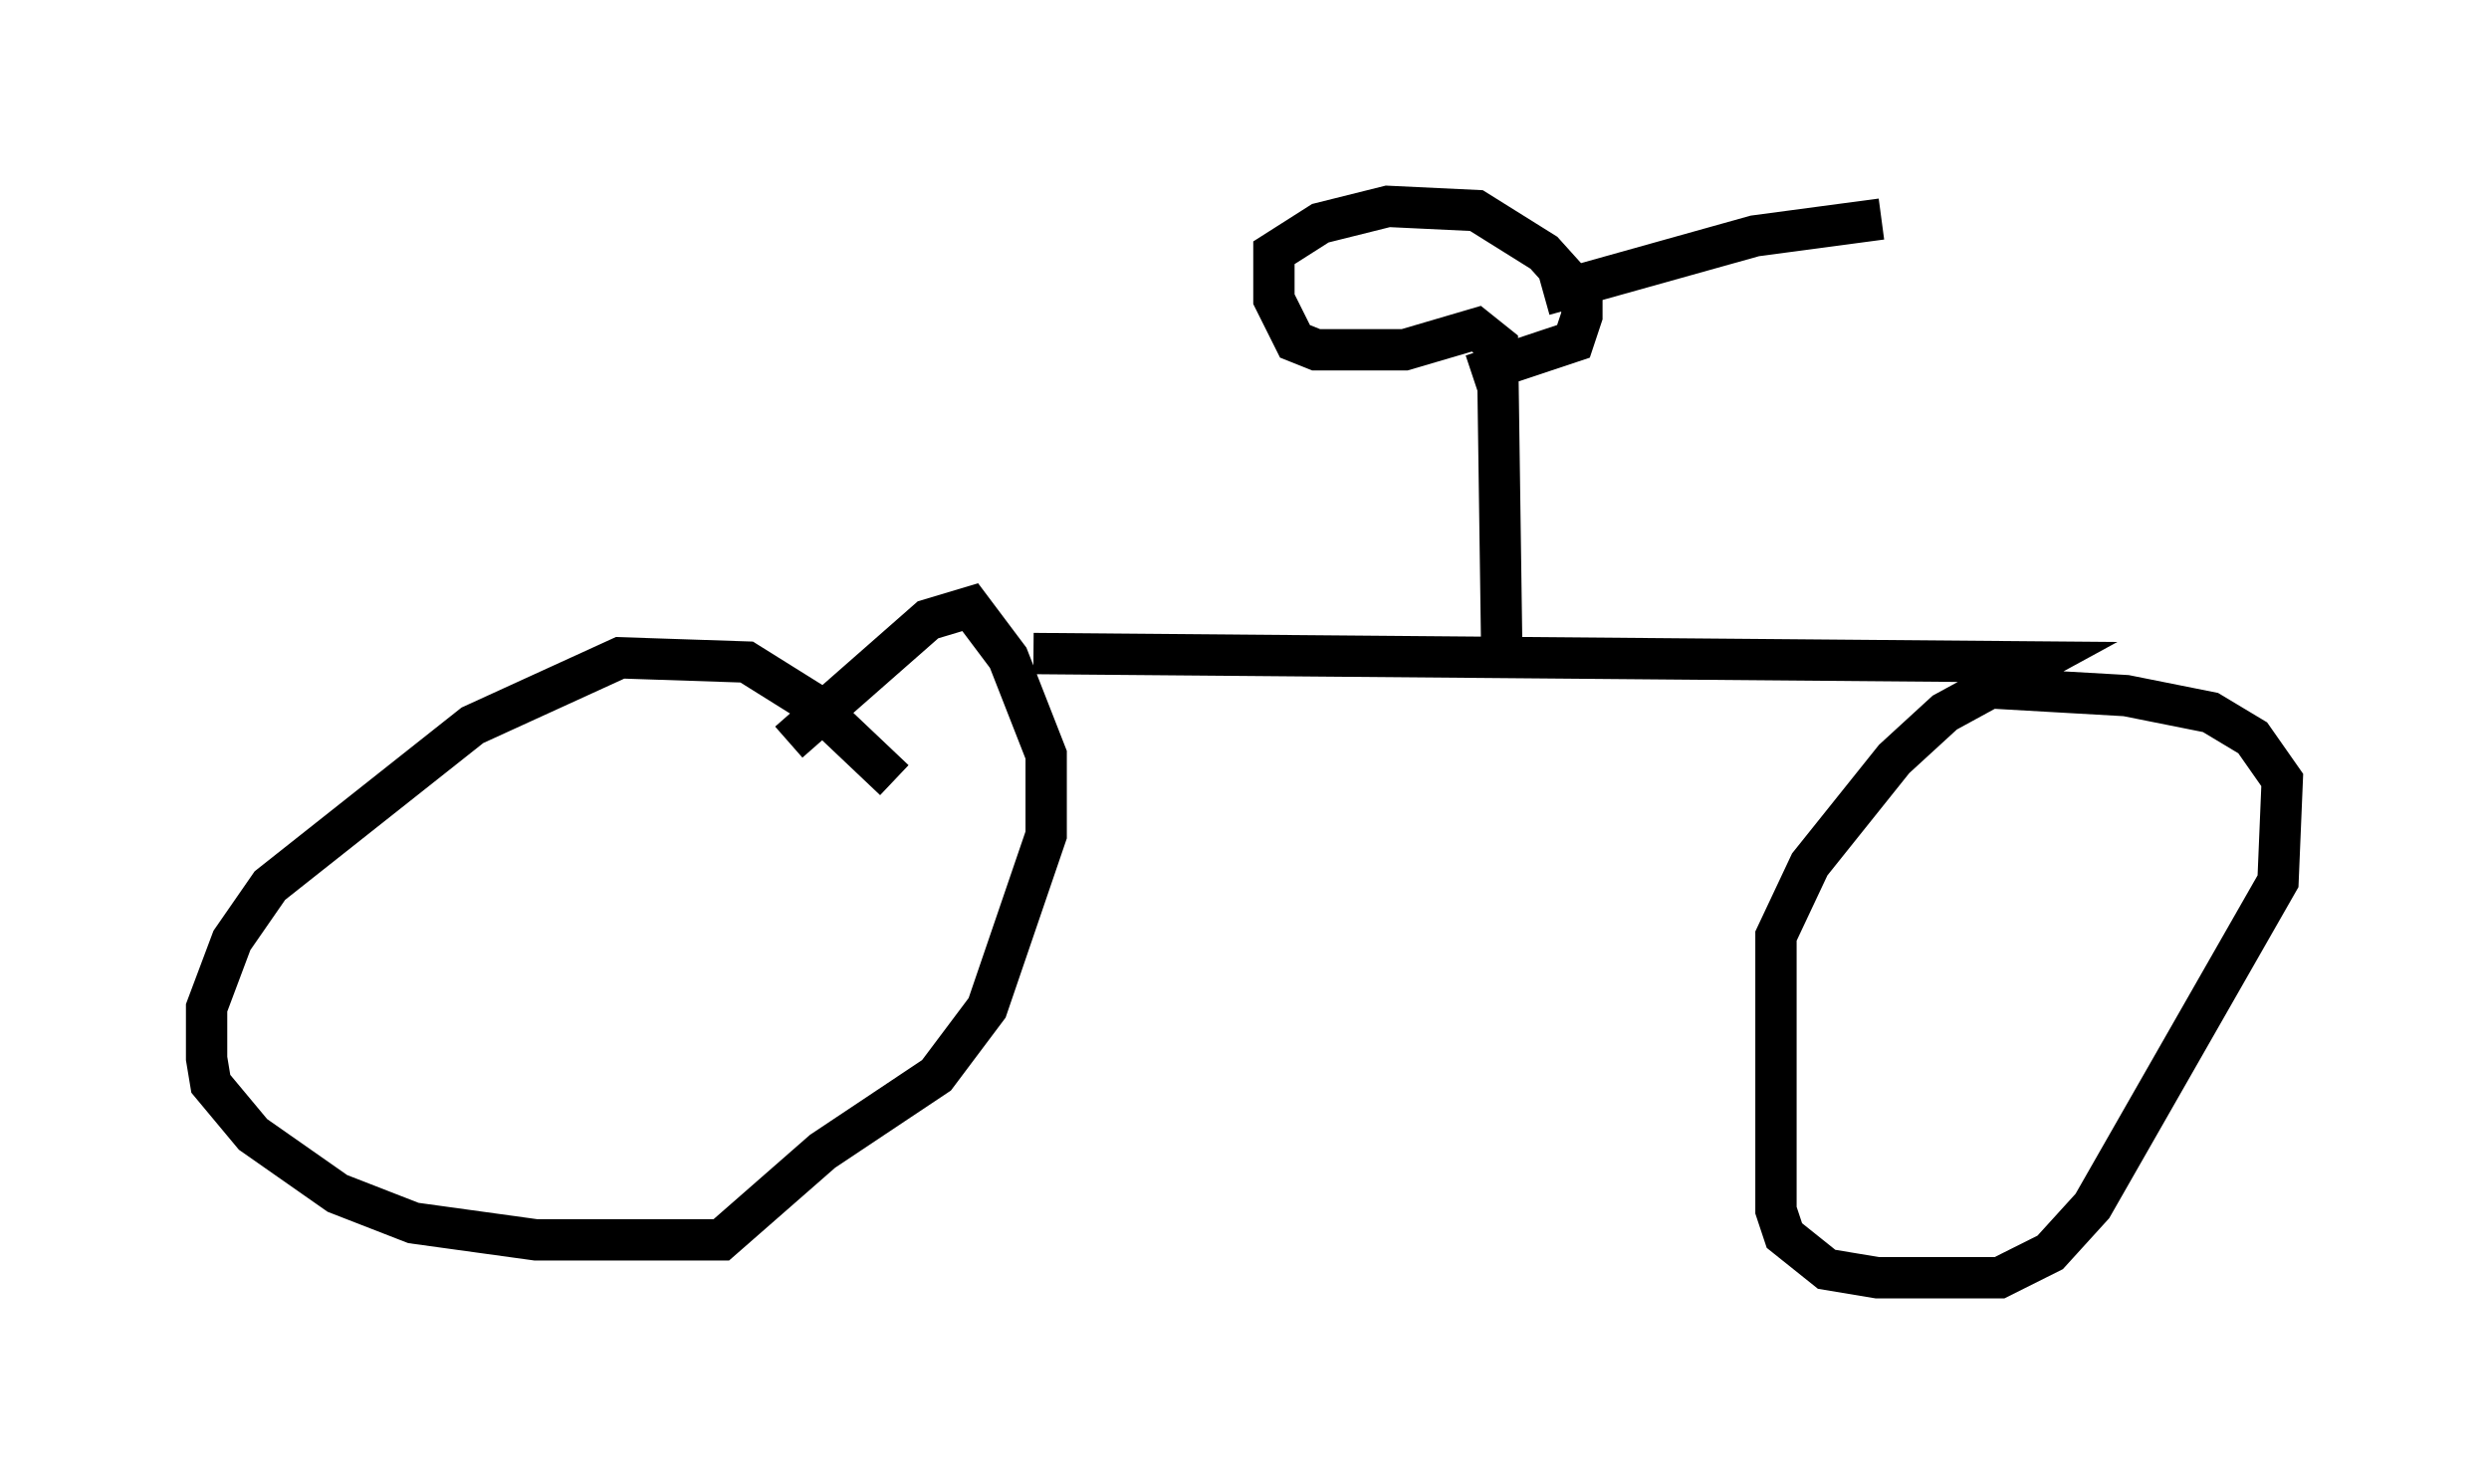 <?xml version="1.0" encoding="utf-8" ?>
<svg baseProfile="full" height="35.929" version="1.1" width="60.226" xmlns="http://www.w3.org/2000/svg" xmlns:ev="http://www.w3.org/2001/xml-events" xmlns:xlink="http://www.w3.org/1999/xlink"><defs /><rect fill="white" height="35.929" width="60.226" x="0" y="0" /><path d="M21.742, 20.006 m-0.102, -1.123 l-1.94, -1.838 -1.633, -1.021 l-3.063, -0.102 -3.573, 1.633 l-4.9, 3.879 -0.919, 1.327 l-0.613, 1.633 0.0, 1.225 l0.102, 0.613 1.021, 1.225 l2.042, 1.429 1.838, 0.715 l2.96, 0.408 4.492, 0.0 l2.45, -2.144 2.756, -1.838 l1.225, -1.633 1.429, -4.185 l0.0, -1.94 -0.919, -2.348 l-0.919, -1.225 -1.021, 0.306 l-3.369, 2.96 m5.921, -2.144 l24.296, 0.204 -2.246, 1.225 l-1.225, 1.123 -2.042, 2.552 l-0.817, 1.735 0.0, 6.635 l0.204, 0.613 1.021, 0.817 l1.225, 0.204 2.96, 0.0 l1.225, -0.613 1.021, -1.123 l4.492, -7.861 0.102, -2.45 l-0.715, -1.021 -1.021, -0.613 l-2.042, -0.408 -3.573, -0.204 m-11.536, -1.021 l-0.102, -7.248 -0.51, -0.408 l-1.735, 0.51 -2.144, 0.0 l-0.51, -0.204 -0.51, -1.021 l0.0, -1.123 1.123, -0.715 l1.633, -0.408 2.144, 0.102 l1.633, 1.021 0.919, 1.021 l0.0, 0.51 -0.204, 0.613 l-2.45, 0.817 m1.735, -1.94 l5.104, -1.429 3.063, -0.408 " fill="none" stroke="black" stroke-width="1" /></svg>